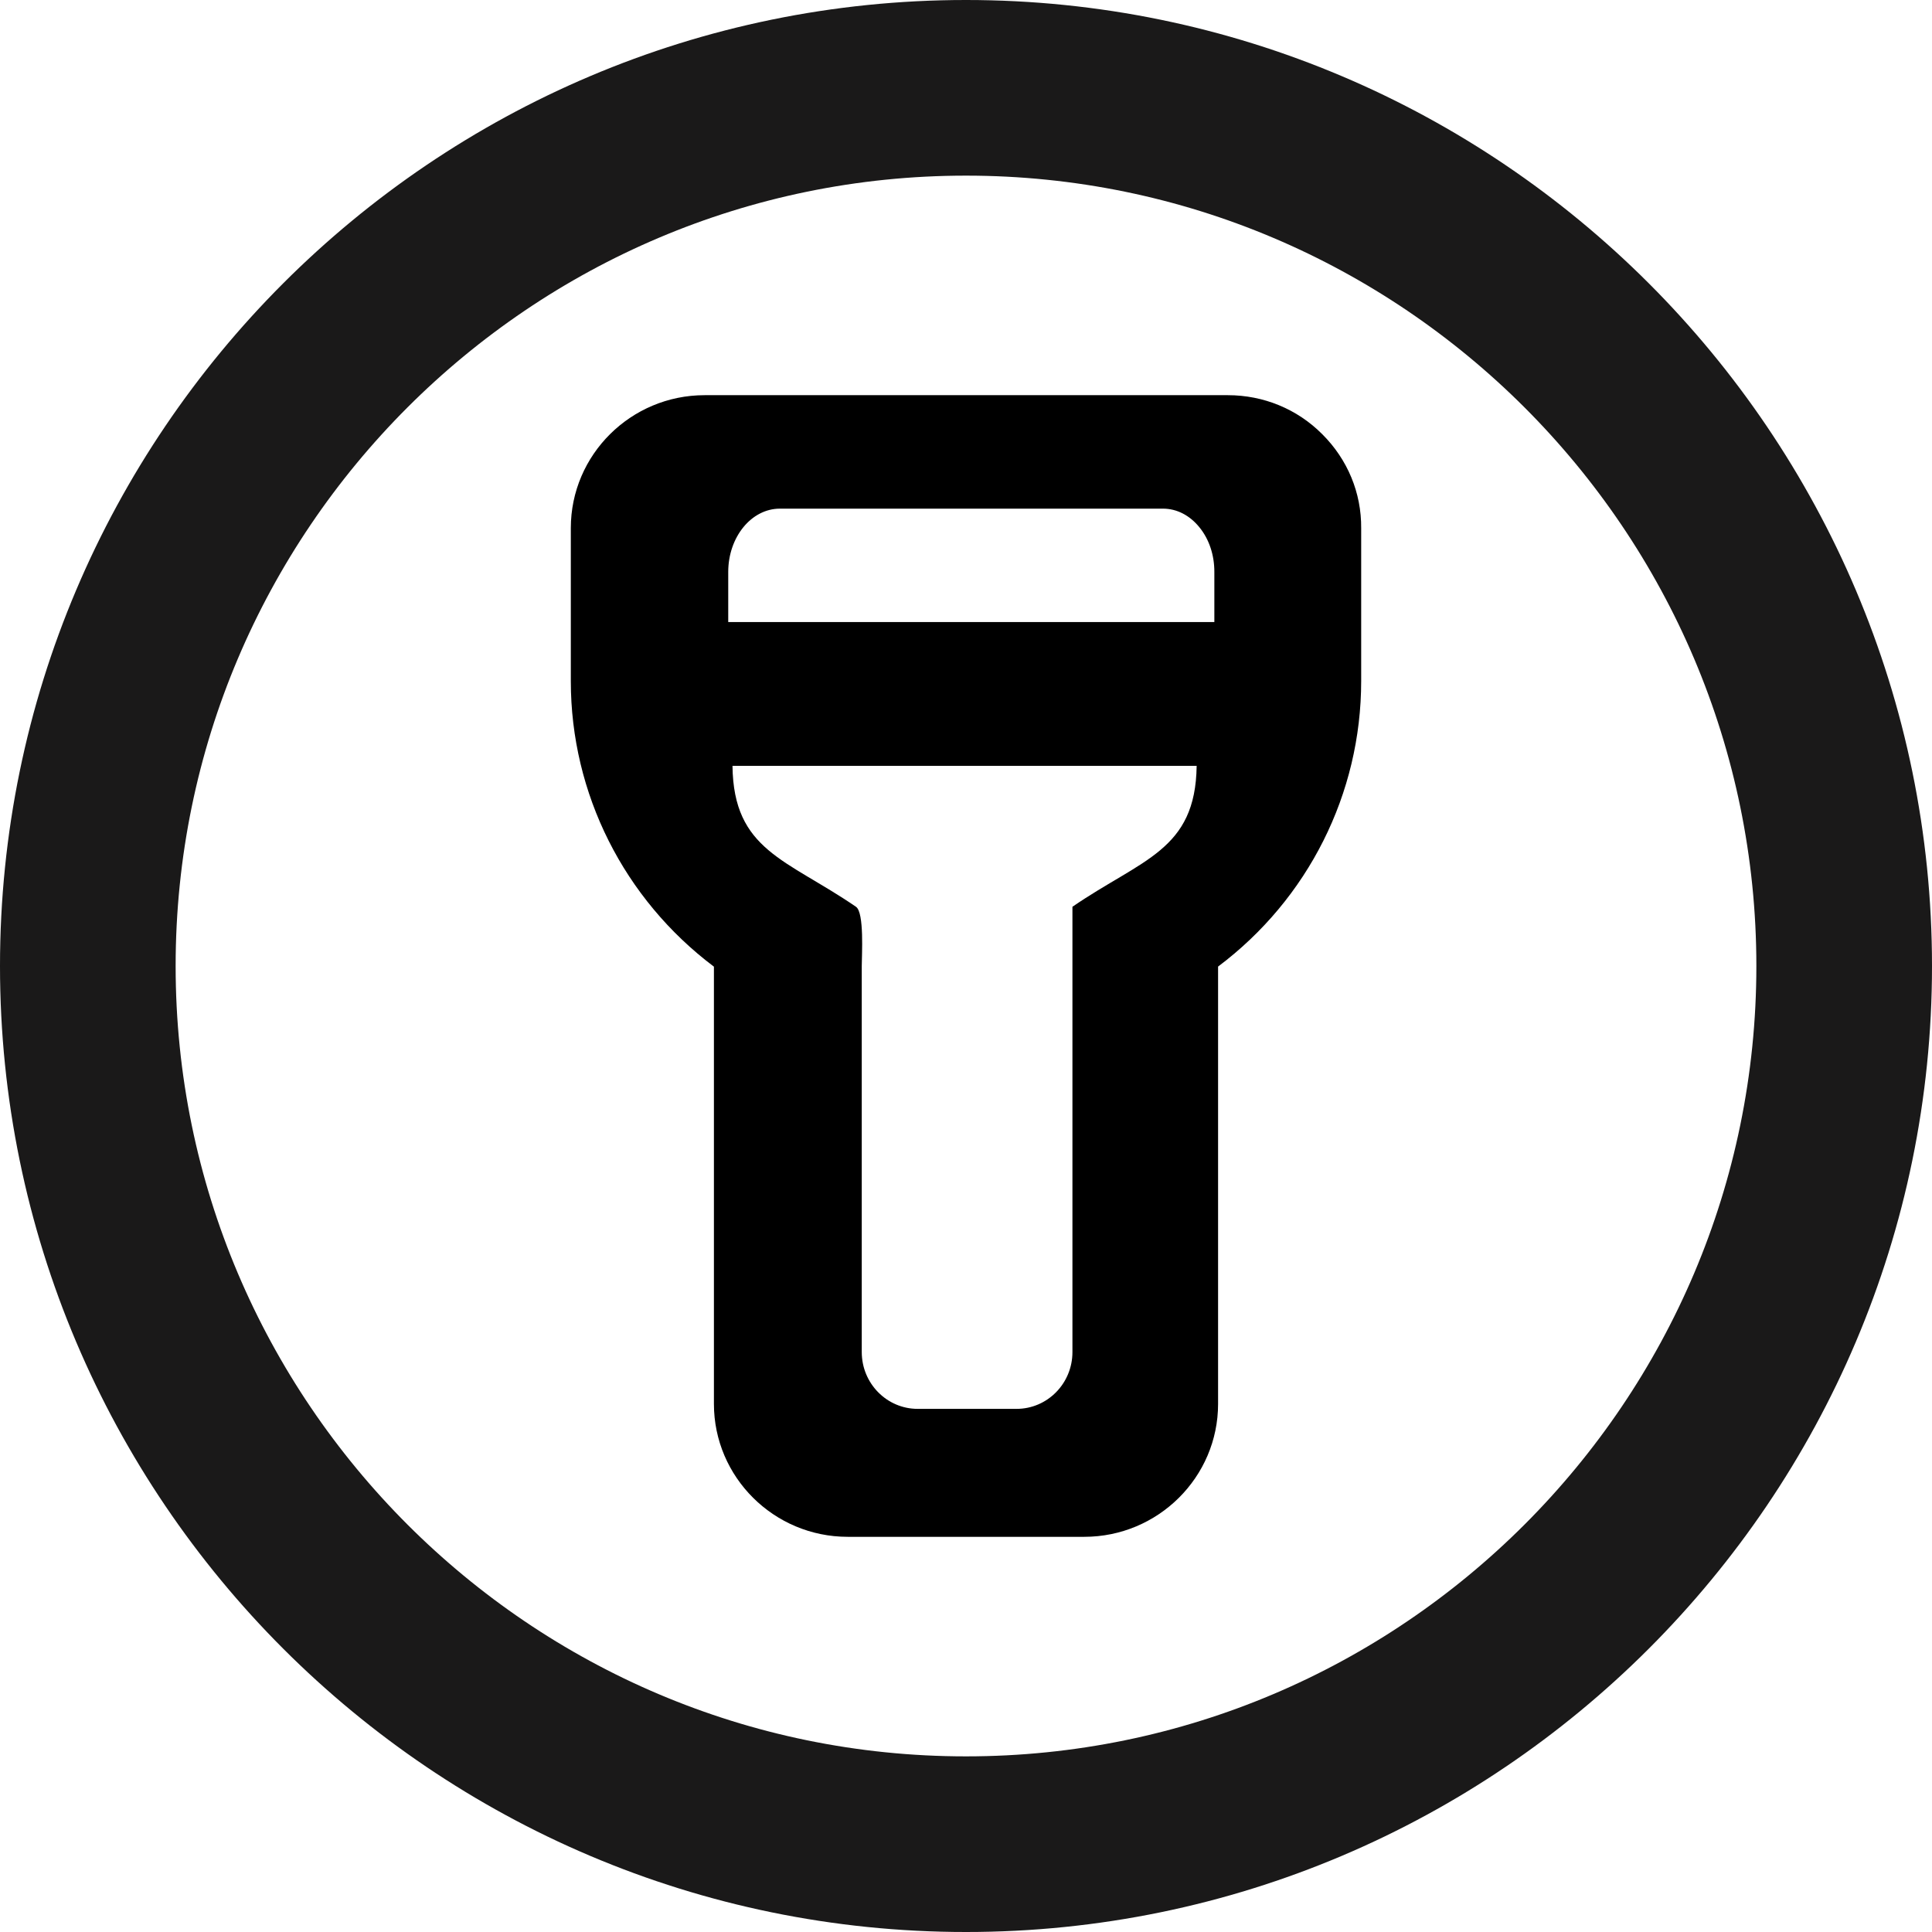 <?xml version="1.0" encoding="UTF-8"?>
<svg width="44px" height="44px" viewBox="0 0 44 44" version="1.1" xmlns="http://www.w3.org/2000/svg" xmlns:xlink="http://www.w3.org/1999/xlink">
    <title>scan/Flashlight</title>
    <desc>Created with Sketch.</desc>
    <g id="页面-1" stroke="none" stroke-width="1" fill="none" fill-rule="evenodd">
        <g id="all-icon" transform="translate(-1259, -837)">
            <g id="手电筒" transform="translate(1256, 834)">
                <g>
                    <rect id="矩形备份-9" x="0" y="0" width="50" height="50"></rect>
                    <path d="M25,5 C13.974,5 5,13.974 5,25 C5,36.026 13.974,45 25,45 C36.026,45 45,36.026 45,25 C45,13.974 36.026,5 25,5 Z" id="路径" stroke="#1A1919" stroke-width="4" fill-rule="nonzero"></path>
                    <path d="M33.116,12.891 C32.542,12.313 31.773,12 30.963,12 L19.047,12 C17.368,12 16,13.357 16,15.027 L16,18.513 C16,21.077 17.212,23.475 19.259,25.015 L19.259,34.973 C19.259,36.64 20.625,38 22.306,38 L27.694,38 C29.372,38 30.741,36.643 30.741,34.973 L30.741,25.013 C32.79,23.475 34,21.077 34,18.51 L34,15.032 C34.007,14.223 33.69,13.464 33.116,12.891 Z M20.762,14.584 L29.486,14.584 C29.799,14.584 30.094,14.734 30.316,15.009 C30.538,15.281 30.658,15.643 30.656,16.03 L30.656,17.167 L19.585,17.167 L19.585,16.027 C19.585,15.23 20.112,14.584 20.762,14.584 Z M27.424,24.101 C27.424,24.266 27.424,24.761 27.424,24.997 L27.424,33.793 C27.424,34.508 26.853,35.086 26.151,35.086 L23.9,35.086 C23.196,35.086 22.626,34.506 22.626,33.793 L22.626,24.997 C22.626,24.761 22.687,23.781 22.494,23.651 C20.912,22.566 19.704,22.373 19.682,20.442 L30.253,20.442 C30.228,22.373 29.008,22.563 27.424,23.651 L27.424,24.101 Z" id="形状" fill="#000000" fill-rule="nonzero"></path>
                </g>
            </g>
        </g>
    </g>
</svg>